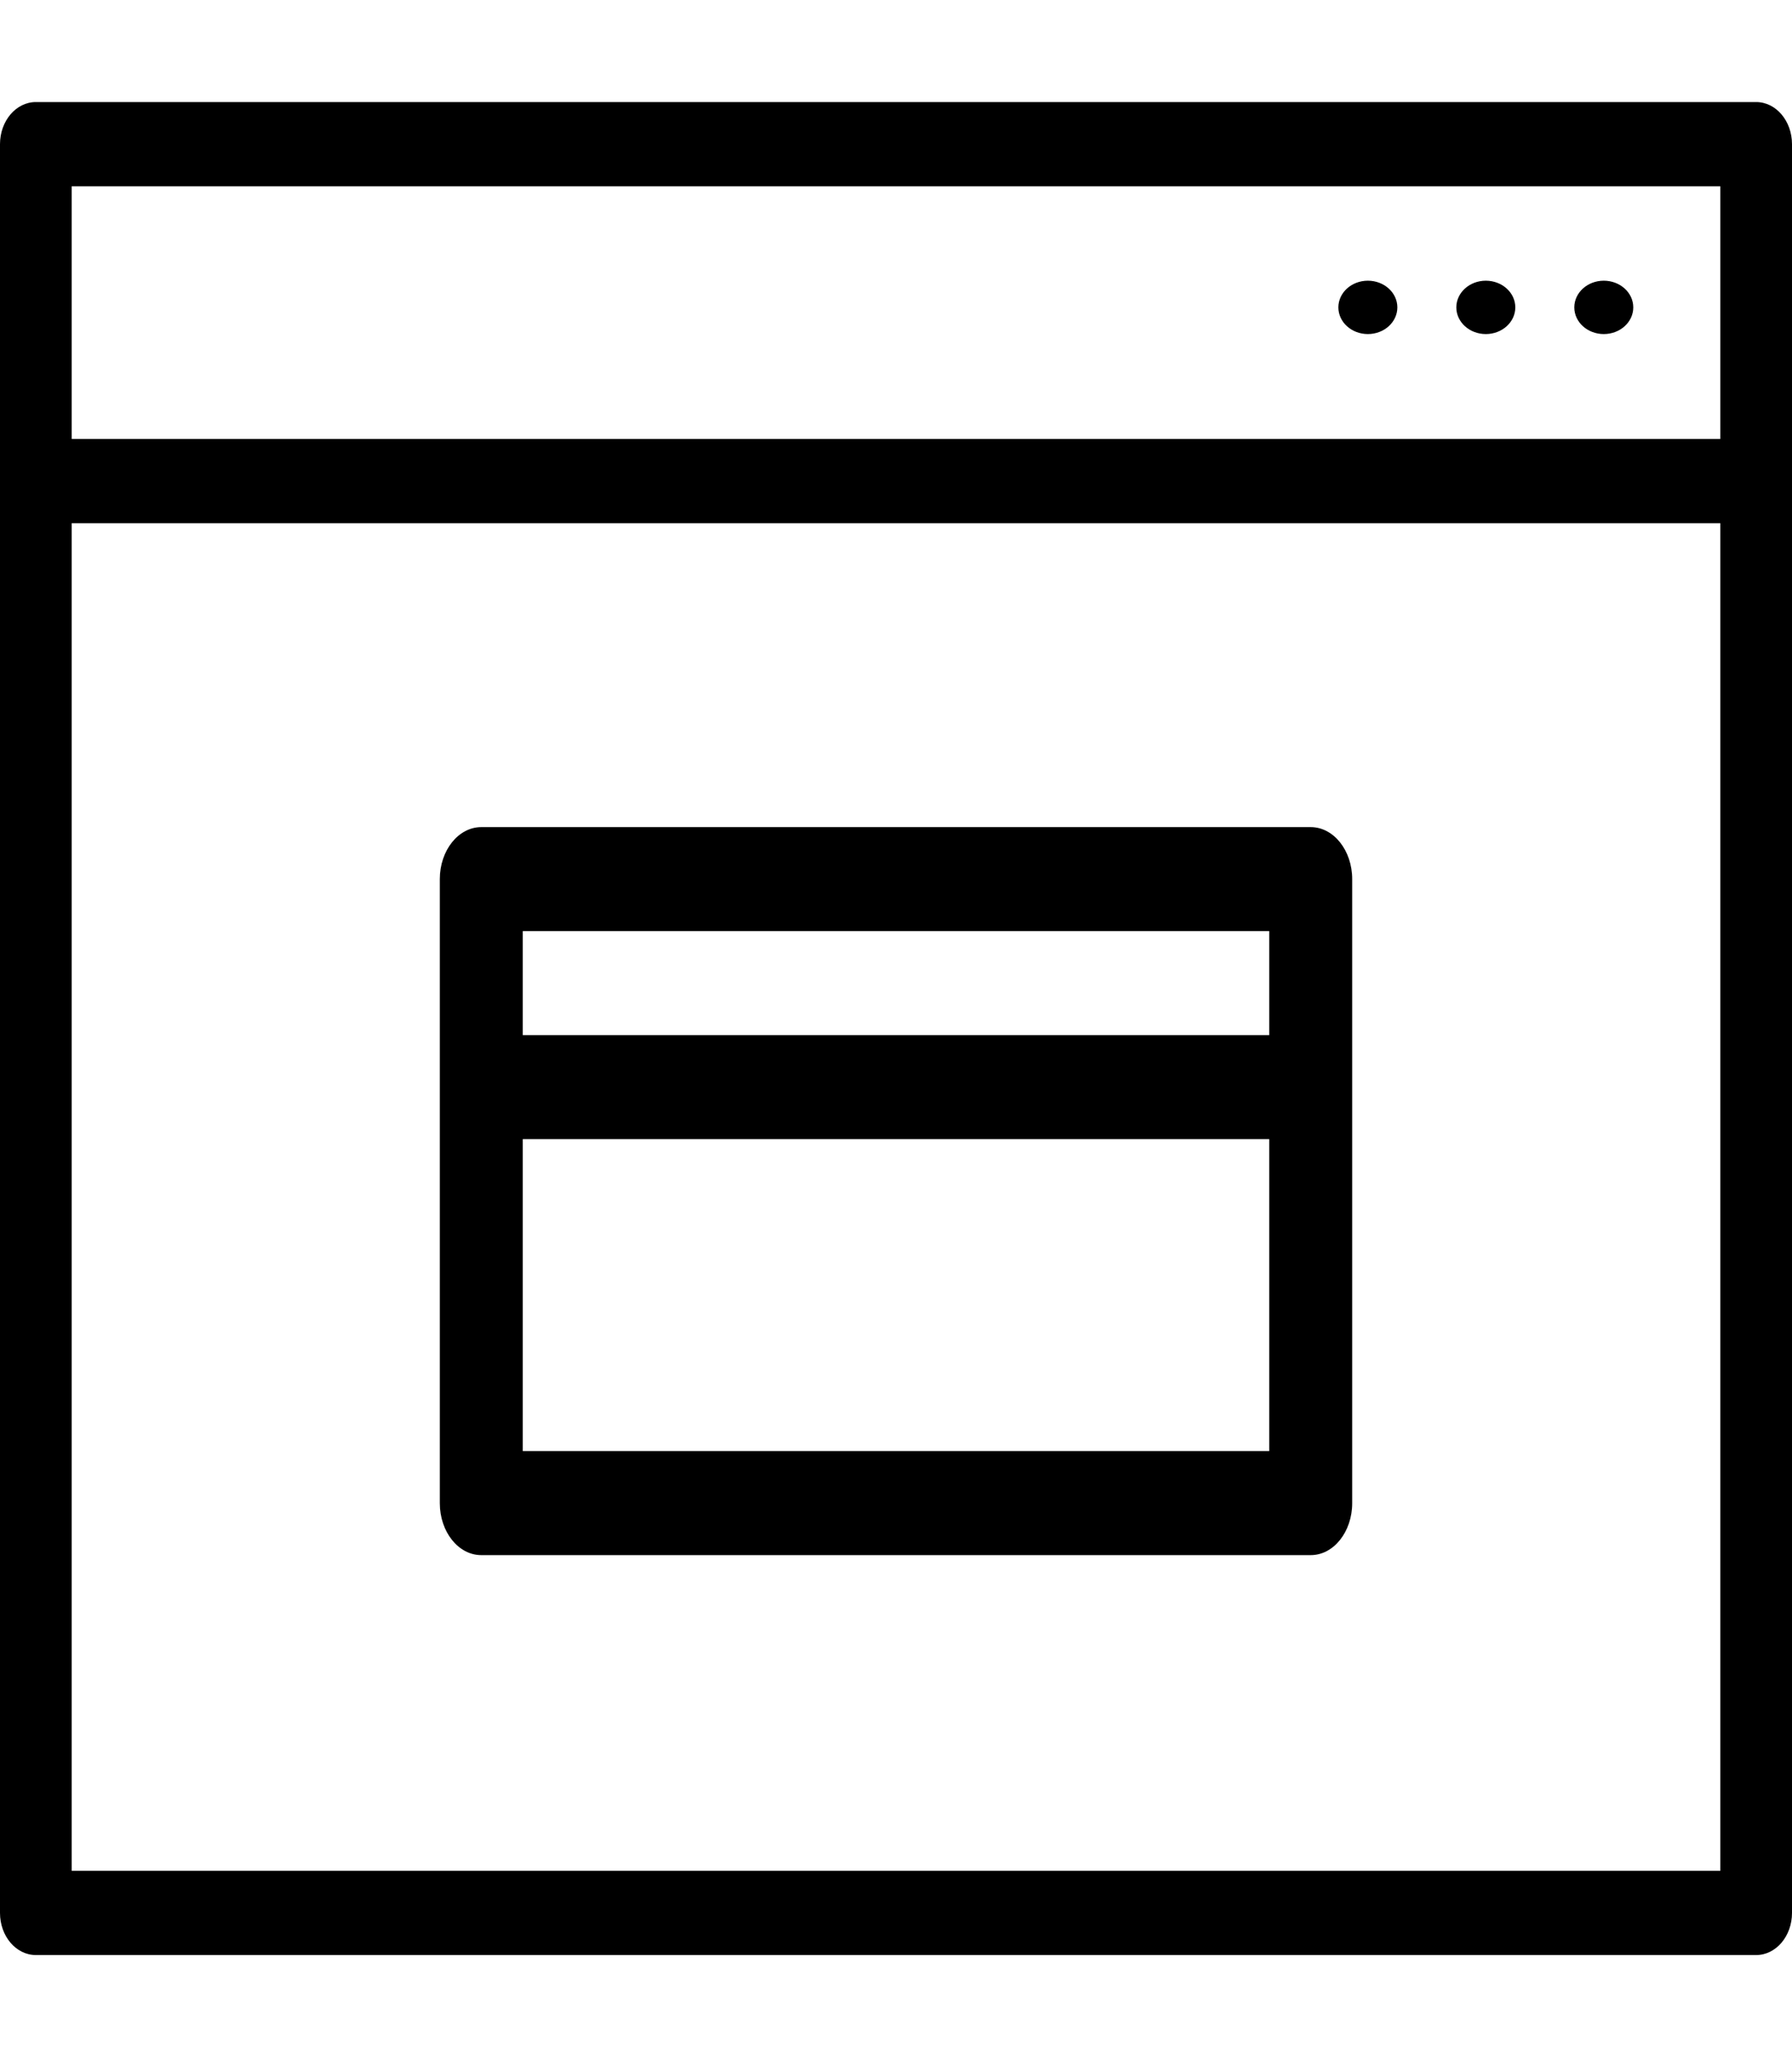 <?xml version="1.0" encoding="utf-8"?>
<!-- Generator: Adobe Illustrator 16.0.0, SVG Export Plug-In . SVG Version: 6.00 Build 0)  -->
<!DOCTYPE svg PUBLIC "-//W3C//DTD SVG 1.1//EN" "http://www.w3.org/Graphics/SVG/1.1/DTD/svg11.dtd">
<svg version="1.1" id="Layer_1" xmlns="http://www.w3.org/2000/svg" xmlns:xlink="http://www.w3.org/1999/xlink" x="0px" y="0px"
	 width="448px" height="512px" viewBox="0 0 448 512" enable-background="new 0 0 448 512" xml:space="preserve">
<ellipse cx="341.964" cy="76.804" rx="7.373" ry="6.667"/>
<ellipse cx="371.455" cy="76.804" rx="7.373" ry="6.667"/>
<ellipse cx="400.947" cy="76.804" rx="7.373" ry="6.667"/>
<path d="M439.039,25.5H8.96C4.013,25.5,0,30.211,0,36.023v73.658v21.047v347.25c0,5.81,4.013,10.522,8.96,10.522h430.079
	c4.949,0,8.961-4.713,8.961-10.522v-347.25v-21.047V36.023C448,30.211,443.989,25.5,439.039,25.5z M430.081,467.454H17.921V130.728
	h412.16V467.454z M17.921,109.681V46.545h412.16v63.136H17.921z"/>
<path d="M327.677,206.667H120.321c-5.725,0-10.367,5.819-10.367,12.994v155.921c0,7.175,4.642,12.993,10.367,12.993h207.356
	c5.725,0,10.369-5.818,10.369-12.993V219.661C338.046,212.486,333.402,206.667,327.677,206.667z M317.309,232.653v25.987h-186.62
	v-25.987H317.309z M130.689,362.587v-77.958h186.62v77.958H130.689z"/>
</svg>
